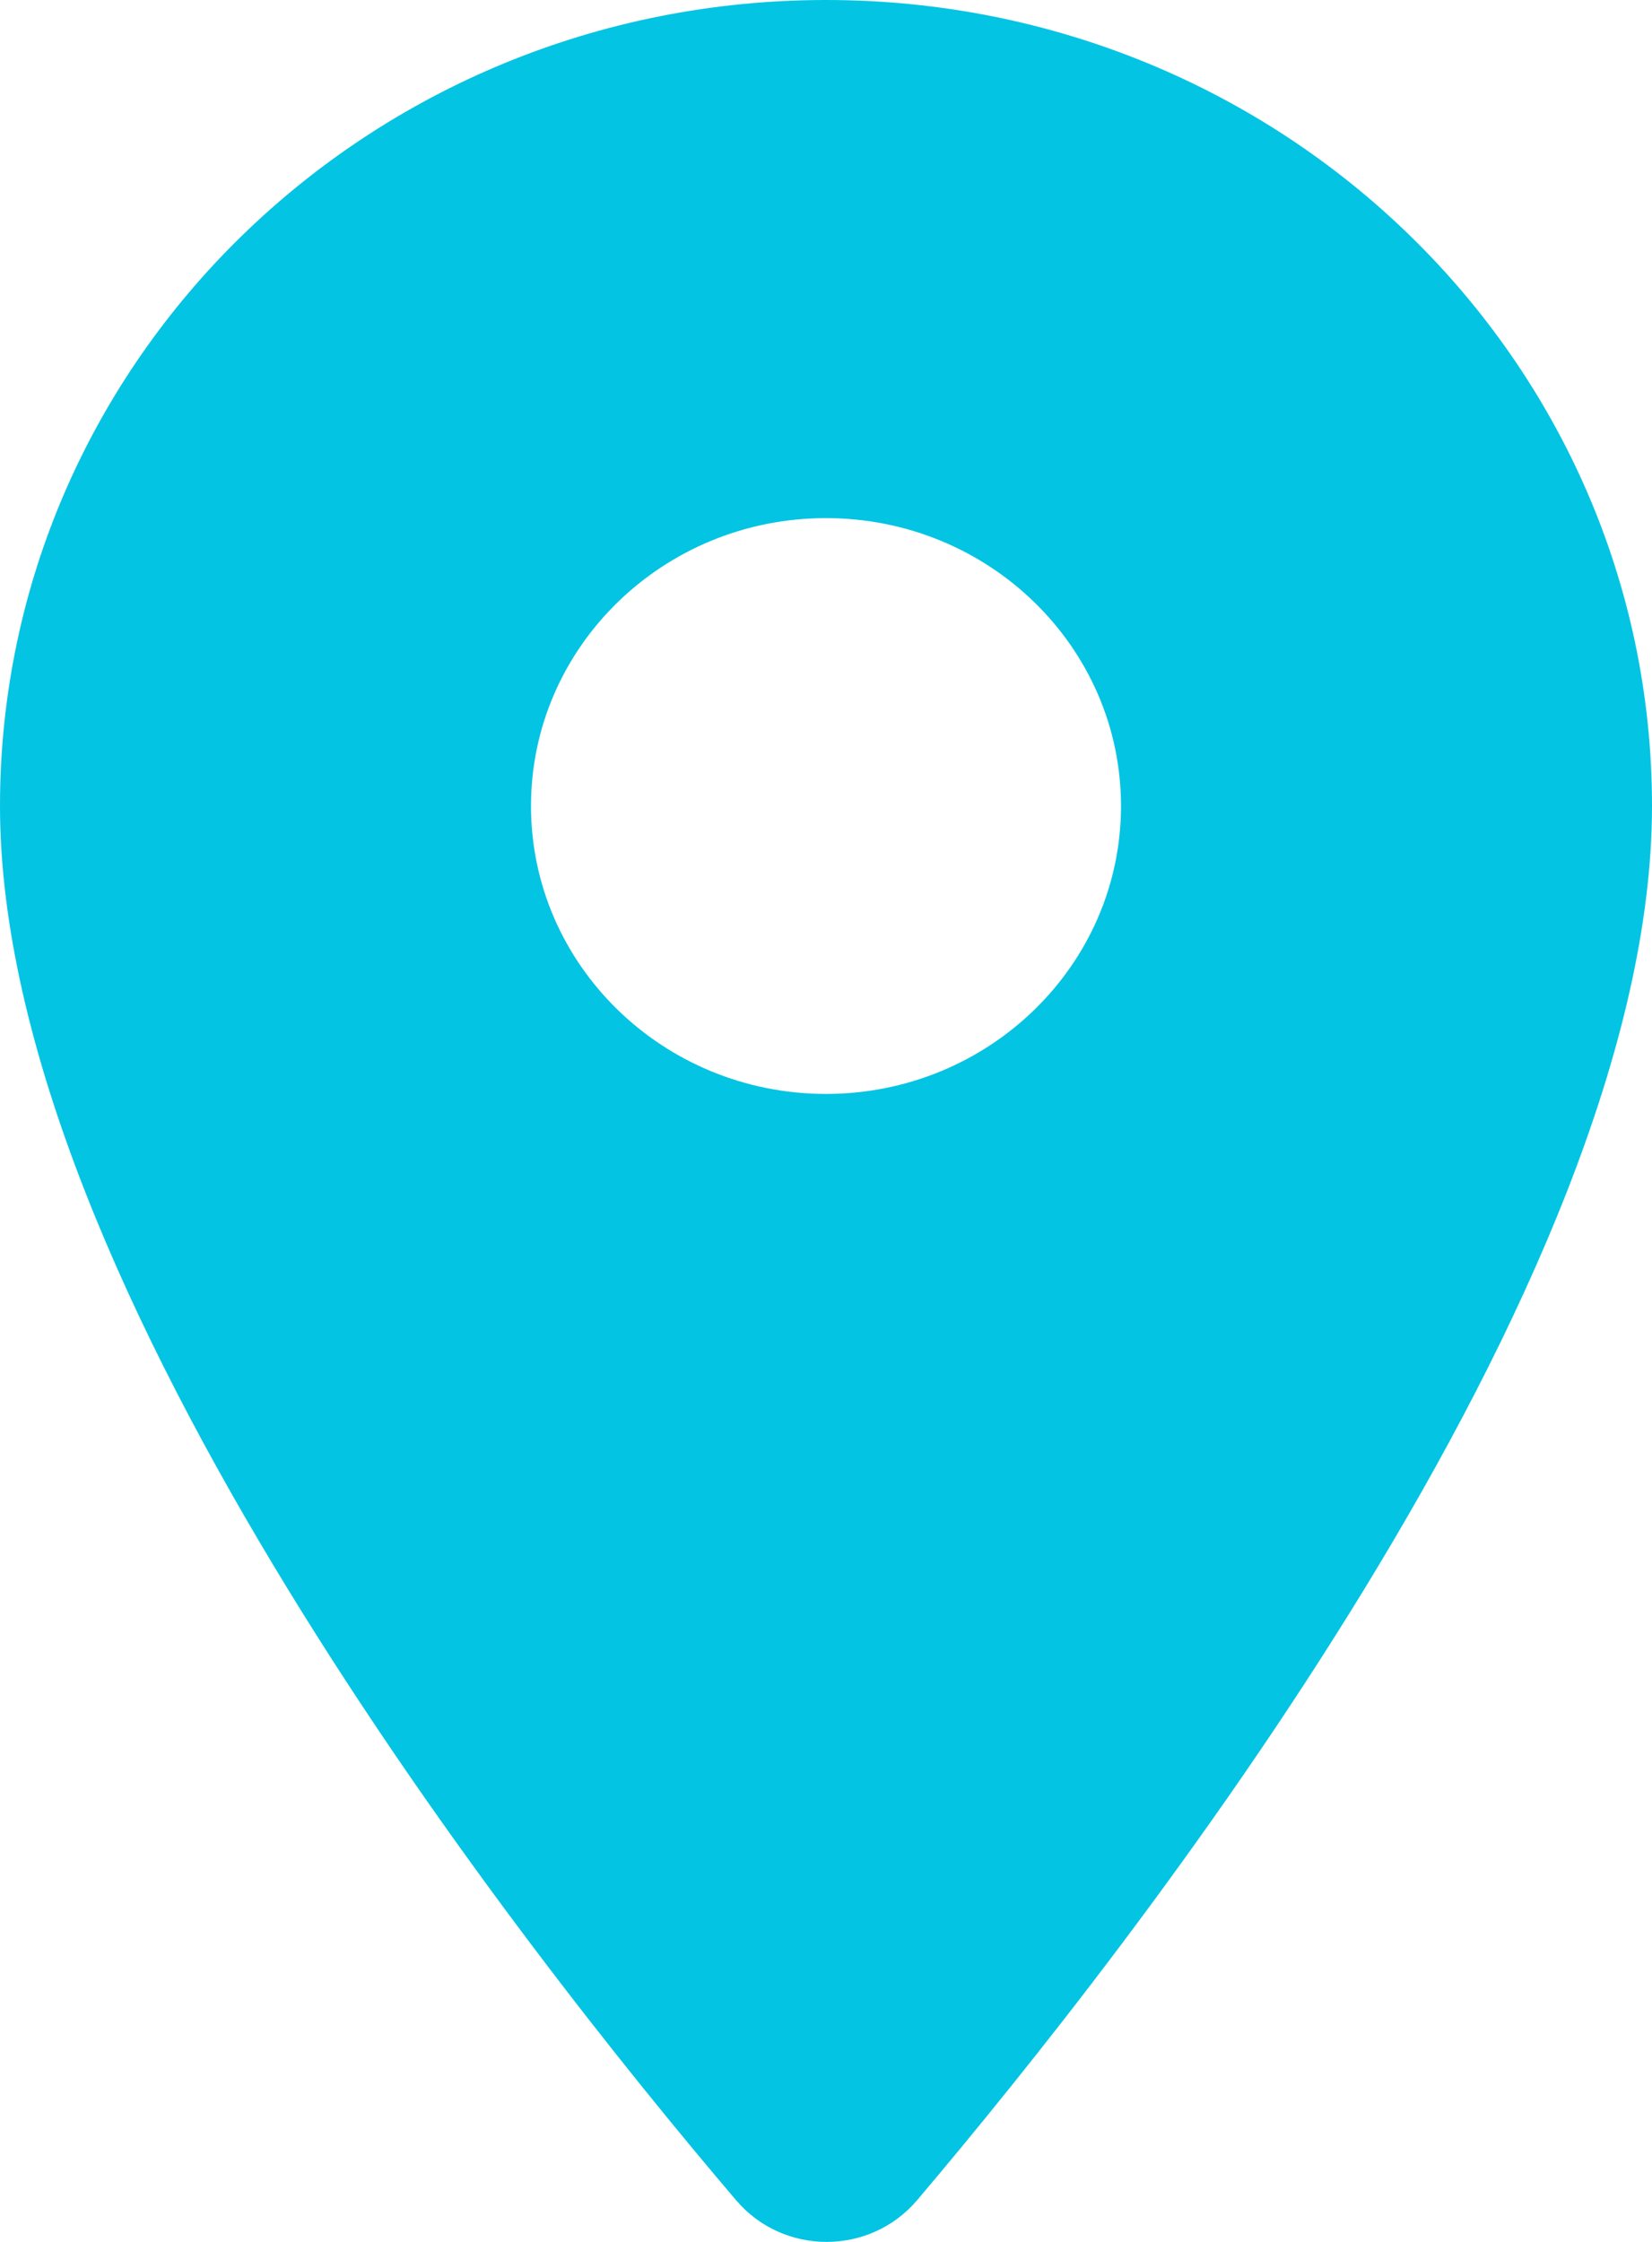 <svg width="14" height="19" viewBox="0 0 14 19" fill="none" xmlns="http://www.w3.org/2000/svg">
<path d="M7 0C3.13 0 0 3.054 0 6.831C0 10.9 4.42 16.512 6.24 18.649C6.64 19.117 7.37 19.117 7.77 18.649C9.58 16.512 14 10.9 14 6.831C14 3.054 10.87 0 7 0ZM7 9.271C5.62 9.271 4.5 8.178 4.5 6.831C4.5 5.484 5.62 4.391 7 4.391C8.38 4.391 9.5 5.484 9.5 6.831C9.5 8.178 8.38 9.271 7 9.271Z" fill="#03C4E3"/>
</svg>
